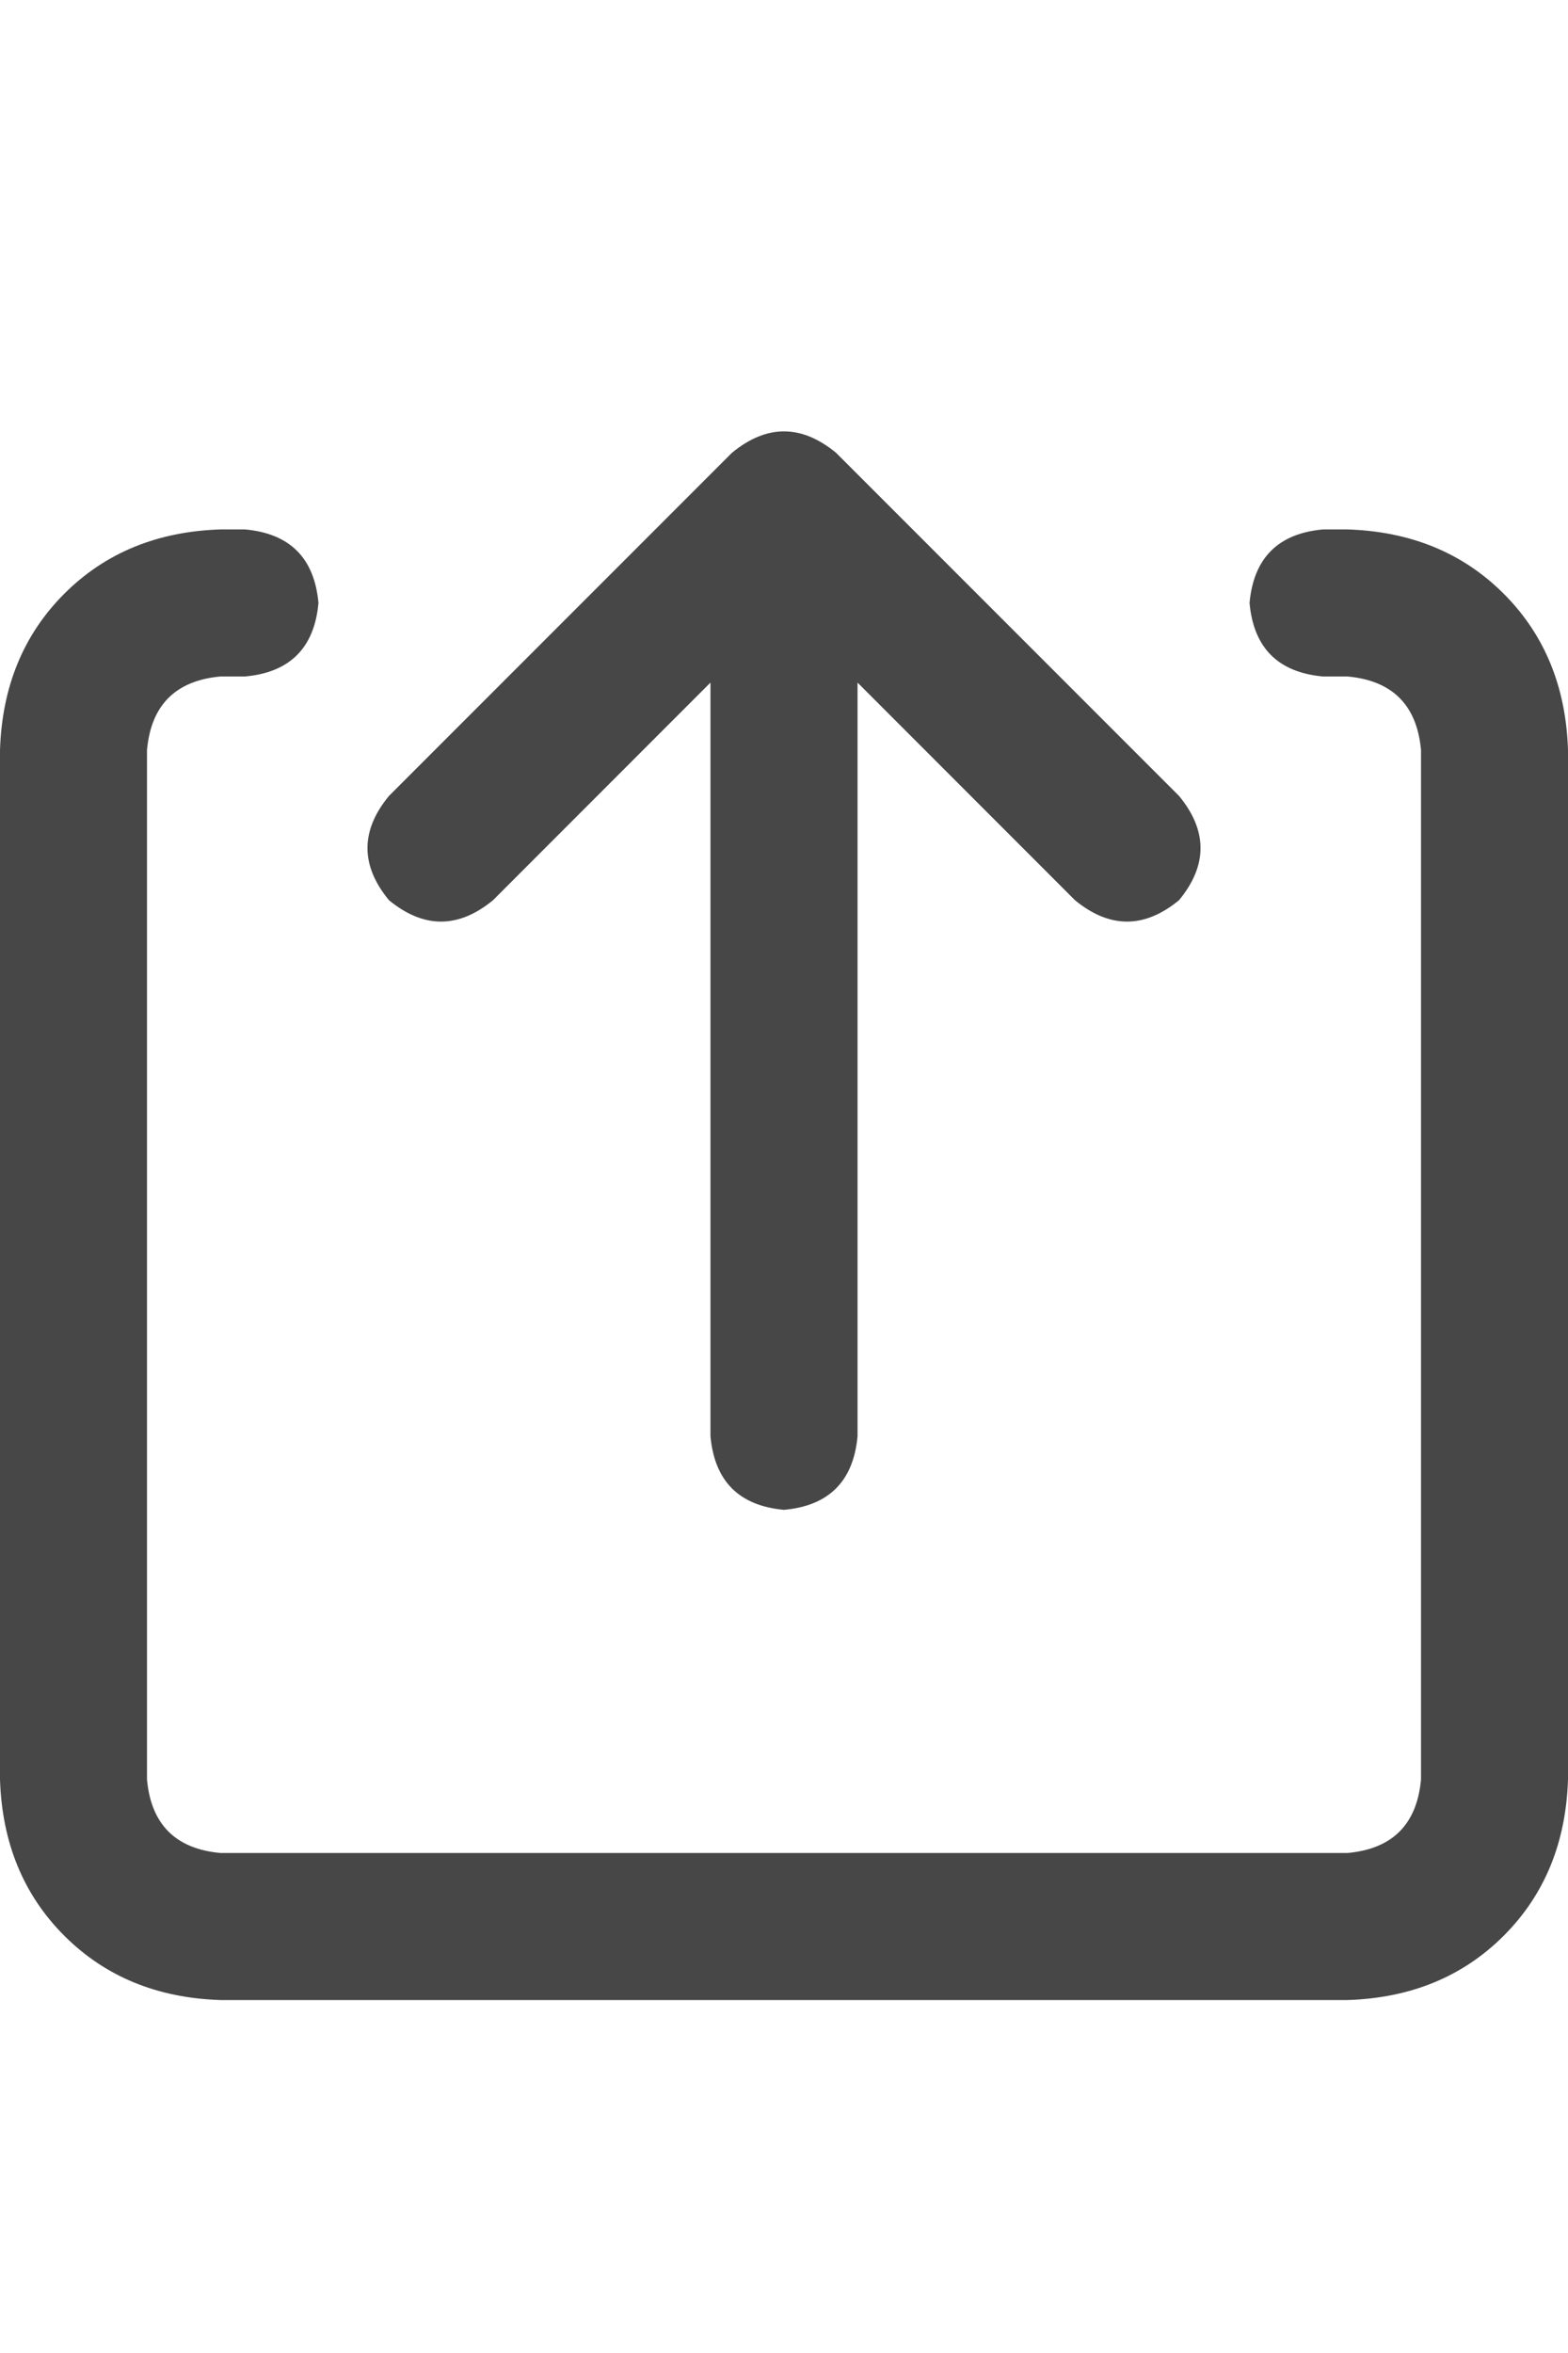 <svg width="20" height="30" viewBox="0 0 20 30" fill="none" xmlns="http://www.w3.org/2000/svg">
<g id="label-paired / lg / arrow-up-from-square-lg / bold" clip-path="url(#clip0_1731_5391)">
<path id="icon" d="M10.664 5.773L15.039 10.148C15.404 10.591 15.404 11.034 15.039 11.477C14.596 11.841 14.154 11.841 13.711 11.477L10.938 8.703V18.312C10.885 18.885 10.573 19.198 10 19.25C9.427 19.198 9.115 18.885 9.062 18.312V8.703L6.289 11.477C5.846 11.841 5.404 11.841 4.961 11.477C4.596 11.034 4.596 10.591 4.961 10.148L9.336 5.773C9.779 5.409 10.221 5.409 10.664 5.773ZM2.812 6.75H3.125C3.698 6.802 4.01 7.115 4.062 7.688C4.01 8.26 3.698 8.573 3.125 8.625H2.812C2.24 8.677 1.927 8.99 1.875 9.562V22.688C1.927 23.26 2.24 23.573 2.812 23.625H17.188C17.76 23.573 18.073 23.26 18.125 22.688V9.562C18.073 8.99 17.76 8.677 17.188 8.625H16.875C16.302 8.573 15.99 8.26 15.938 7.688C15.99 7.115 16.302 6.802 16.875 6.75H17.188C17.995 6.776 18.659 7.049 19.18 7.57C19.701 8.091 19.974 8.755 20 9.562V22.688C19.974 23.495 19.701 24.159 19.18 24.68C18.659 25.201 17.995 25.474 17.188 25.5H2.812C2.005 25.474 1.341 25.201 0.82 24.68C0.299 24.159 0.026 23.495 0 22.688V9.562C0.026 8.755 0.299 8.091 0.82 7.57C1.341 7.049 2.005 6.776 2.812 6.75Z" fill="black" fill-opacity="0.72"/>
</g>
<defs>
<clipPath id="clip0_1731_5391">
<rect width="20" height="30" fill="white"/>
</clipPath>
</defs>
</svg>
